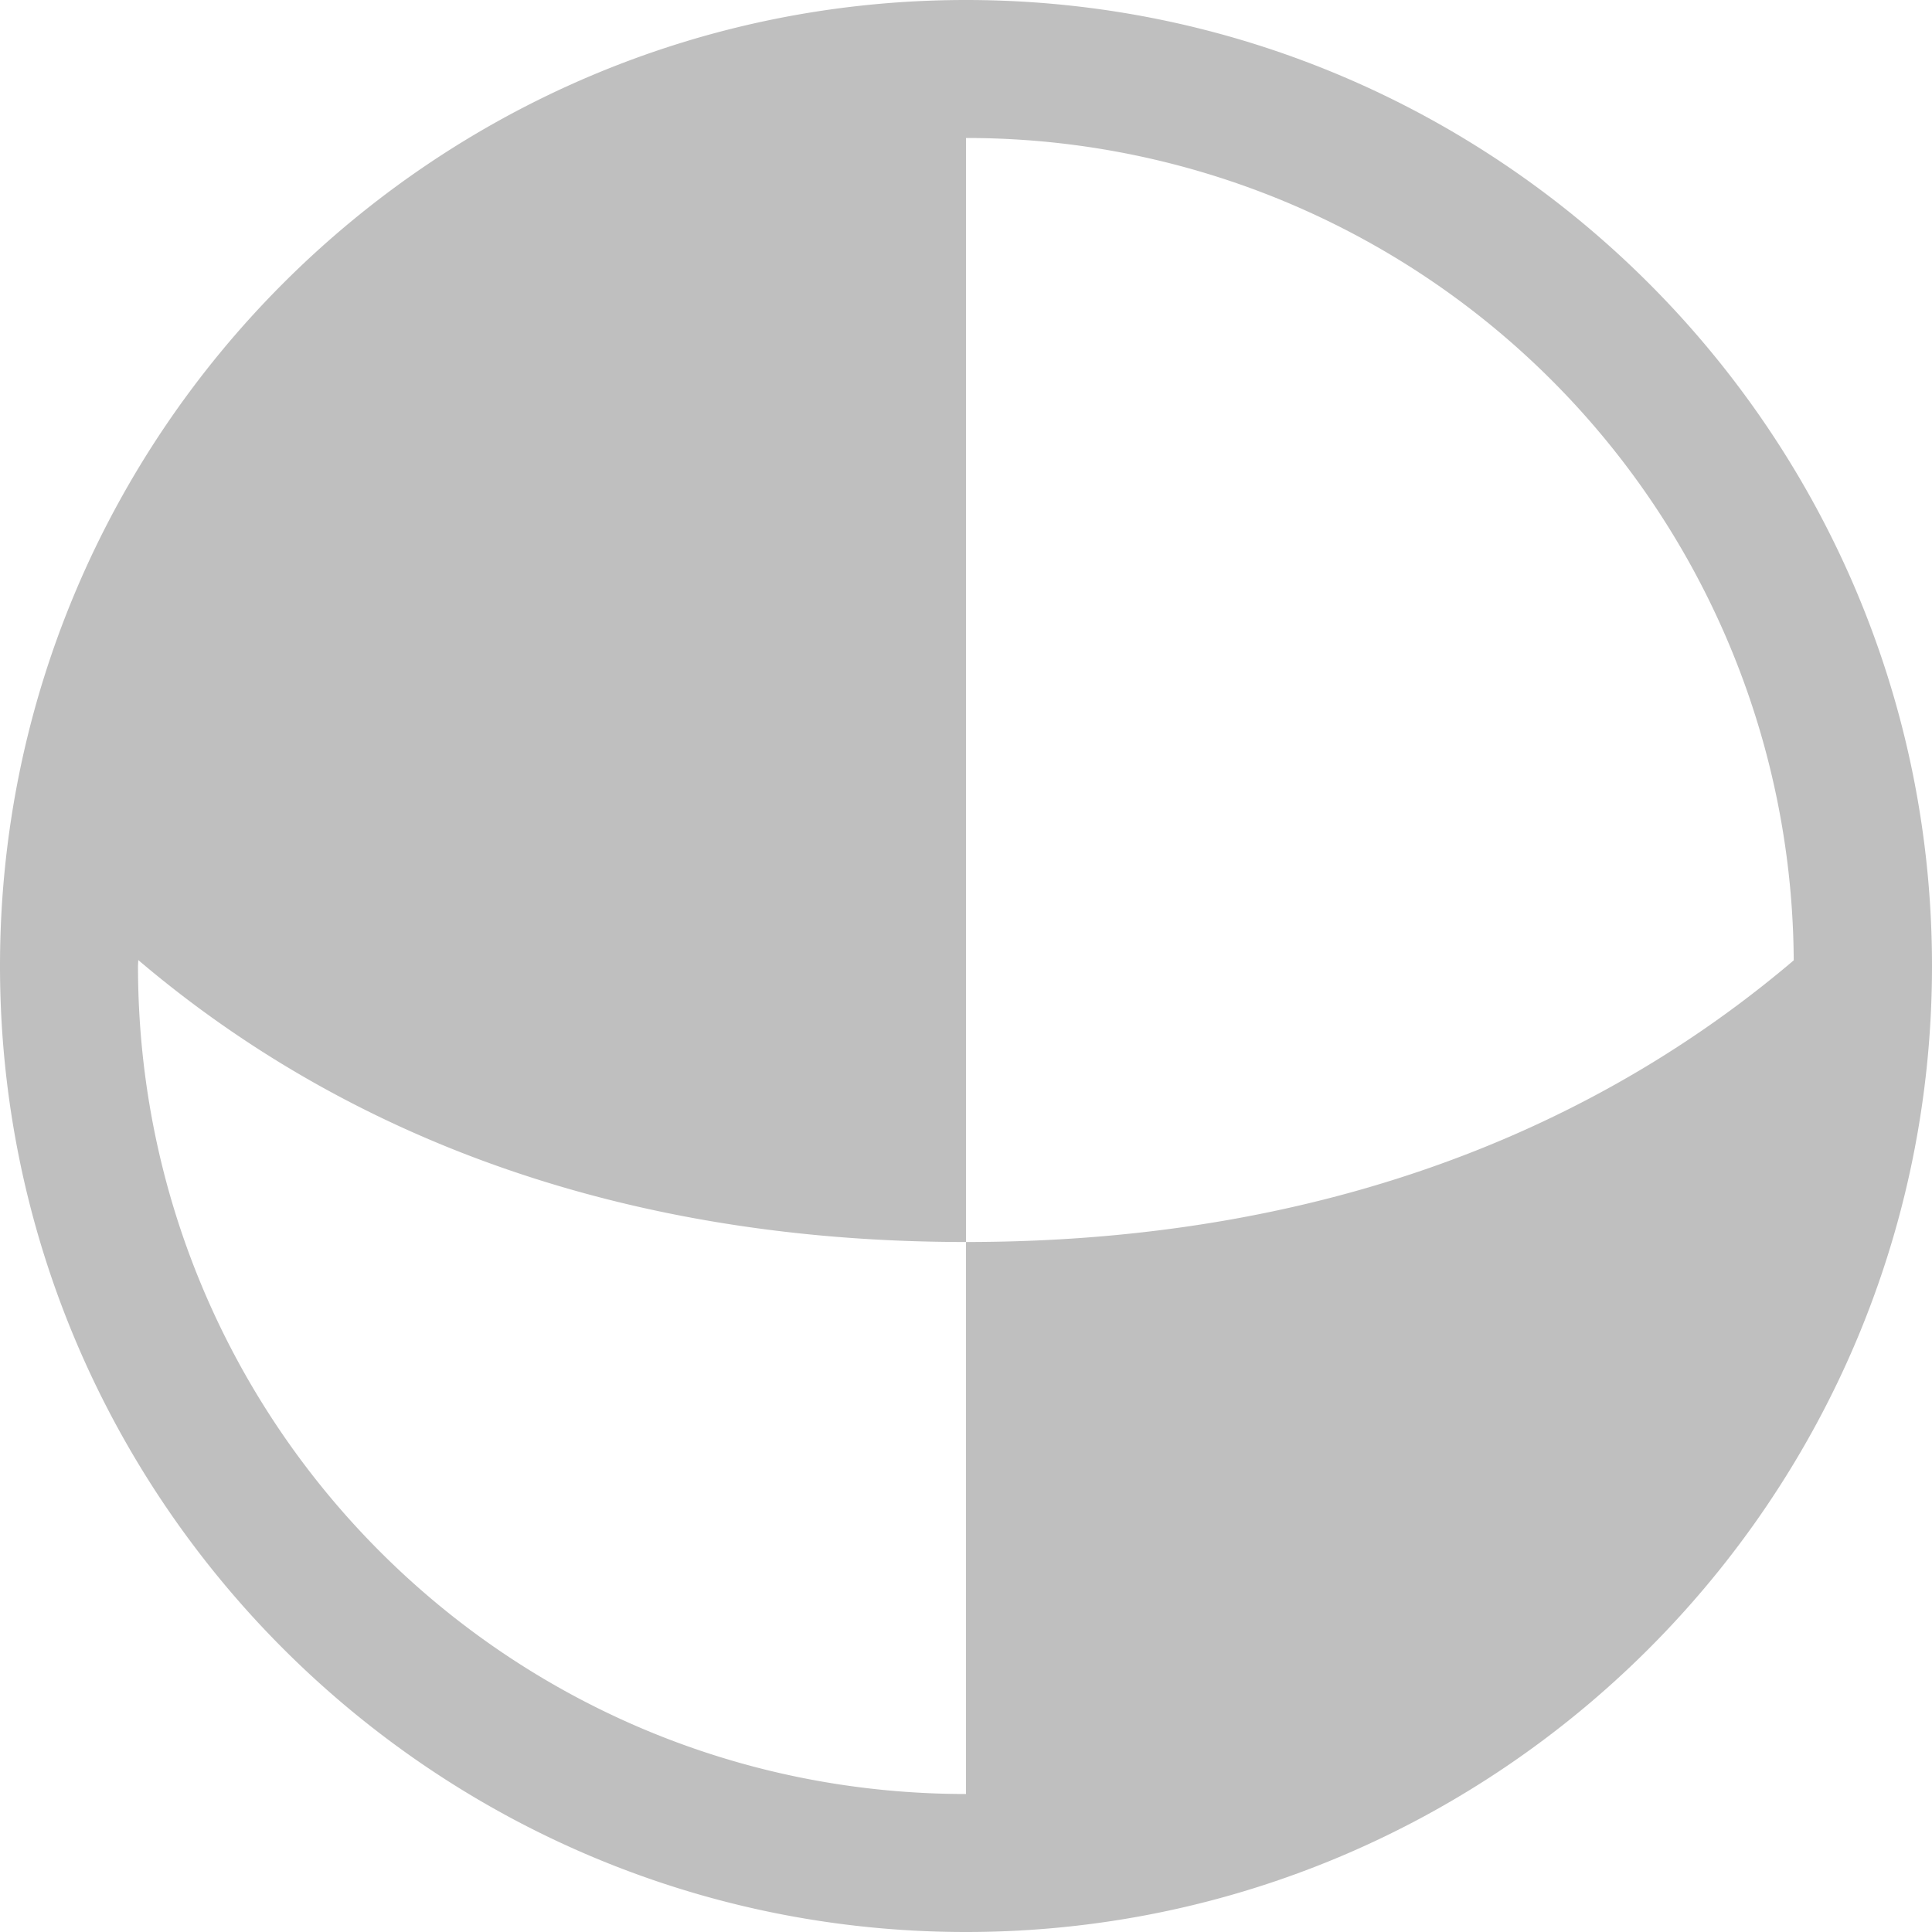 <?xml version="1.0" encoding="UTF-8" standalone="no"?>
<svg
   viewBox="0 0 14 14"
   xml:space="preserve"
   version="1.1"
   id="svg4013"
   sodipodi:docname="gimp-colormap.svg"
   width="14"
   height="14"
   inkscape:version="1.2.1 (9c6d41e410, 2022-07-14)"
   xmlns:inkscape="http://www.inkscape.org/namespaces/inkscape"
   xmlns:sodipodi="http://sodipodi.sourceforge.net/DTD/sodipodi-0.dtd"
   xmlns:xlink="http://www.w3.org/1999/xlink"
   xmlns="http://www.w3.org/2000/svg"
   xmlns:svg="http://www.w3.org/2000/svg"><defs
   id="defs4017"><linearGradient
     id="linearGradient846"
     inkscape:swatch="solid"><stop
       style="stop-color:#bfbfbf;stop-opacity:1;"
       offset="0"
       id="stop844" /></linearGradient><linearGradient
     inkscape:collect="always"
     xlink:href="#linearGradient846"
     id="linearGradient848"
     x1="3"
     y1="10"
     x2="17"
     y2="10"
     gradientUnits="userSpaceOnUse" /></defs><sodipodi:namedview
   id="namedview4015"
   pagecolor="#ffffff"
   bordercolor="#666666"
   borderopacity="1.0"
   inkscape:showpageshadow="2"
   inkscape:pageopacity="0.0"
   inkscape:pagecheckerboard="0"
   inkscape:deskcolor="#d1d1d1"
   showgrid="false"
   inkscape:zoom="23.6"
   inkscape:cx="5.4025424"
   inkscape:cy="9.279661"
   inkscape:current-layer="svg4013" />
    <g
   fill="#ffffff"
   id="g4011"
   transform="translate(-3,-3)"
   style="fill:url(#linearGradient848);fill-opacity:1">
        <g
   fill="#ffffff"
   id="g4009"
   style="fill:url(#linearGradient848);fill-opacity:1">
            <path
   fill="#ffffff"
   d="m 34,557 c -3.86,0 -7,3.14 -7,7 0,3.86 3.14,7 7,7 3.86,0 7,-3.14 7,-7 0,-3.86 -3.14,-7 -7,-7 z m 0,1 a 5.991,5.991 0 0 1 5.998,5.959 C 38.887,564.903 36.995,566 34,566 v 4 c -3.32,0 -6,-2.68 -6,-6 l 0.002,-0.043 C 29.113,564.901 31.003,566 34,566 Z"
   transform="translate(-24,-554)"
   id="path4007"
   style="fill:url(#linearGradient848);fill-opacity:1" />
        </g>
    </g>
</svg>
